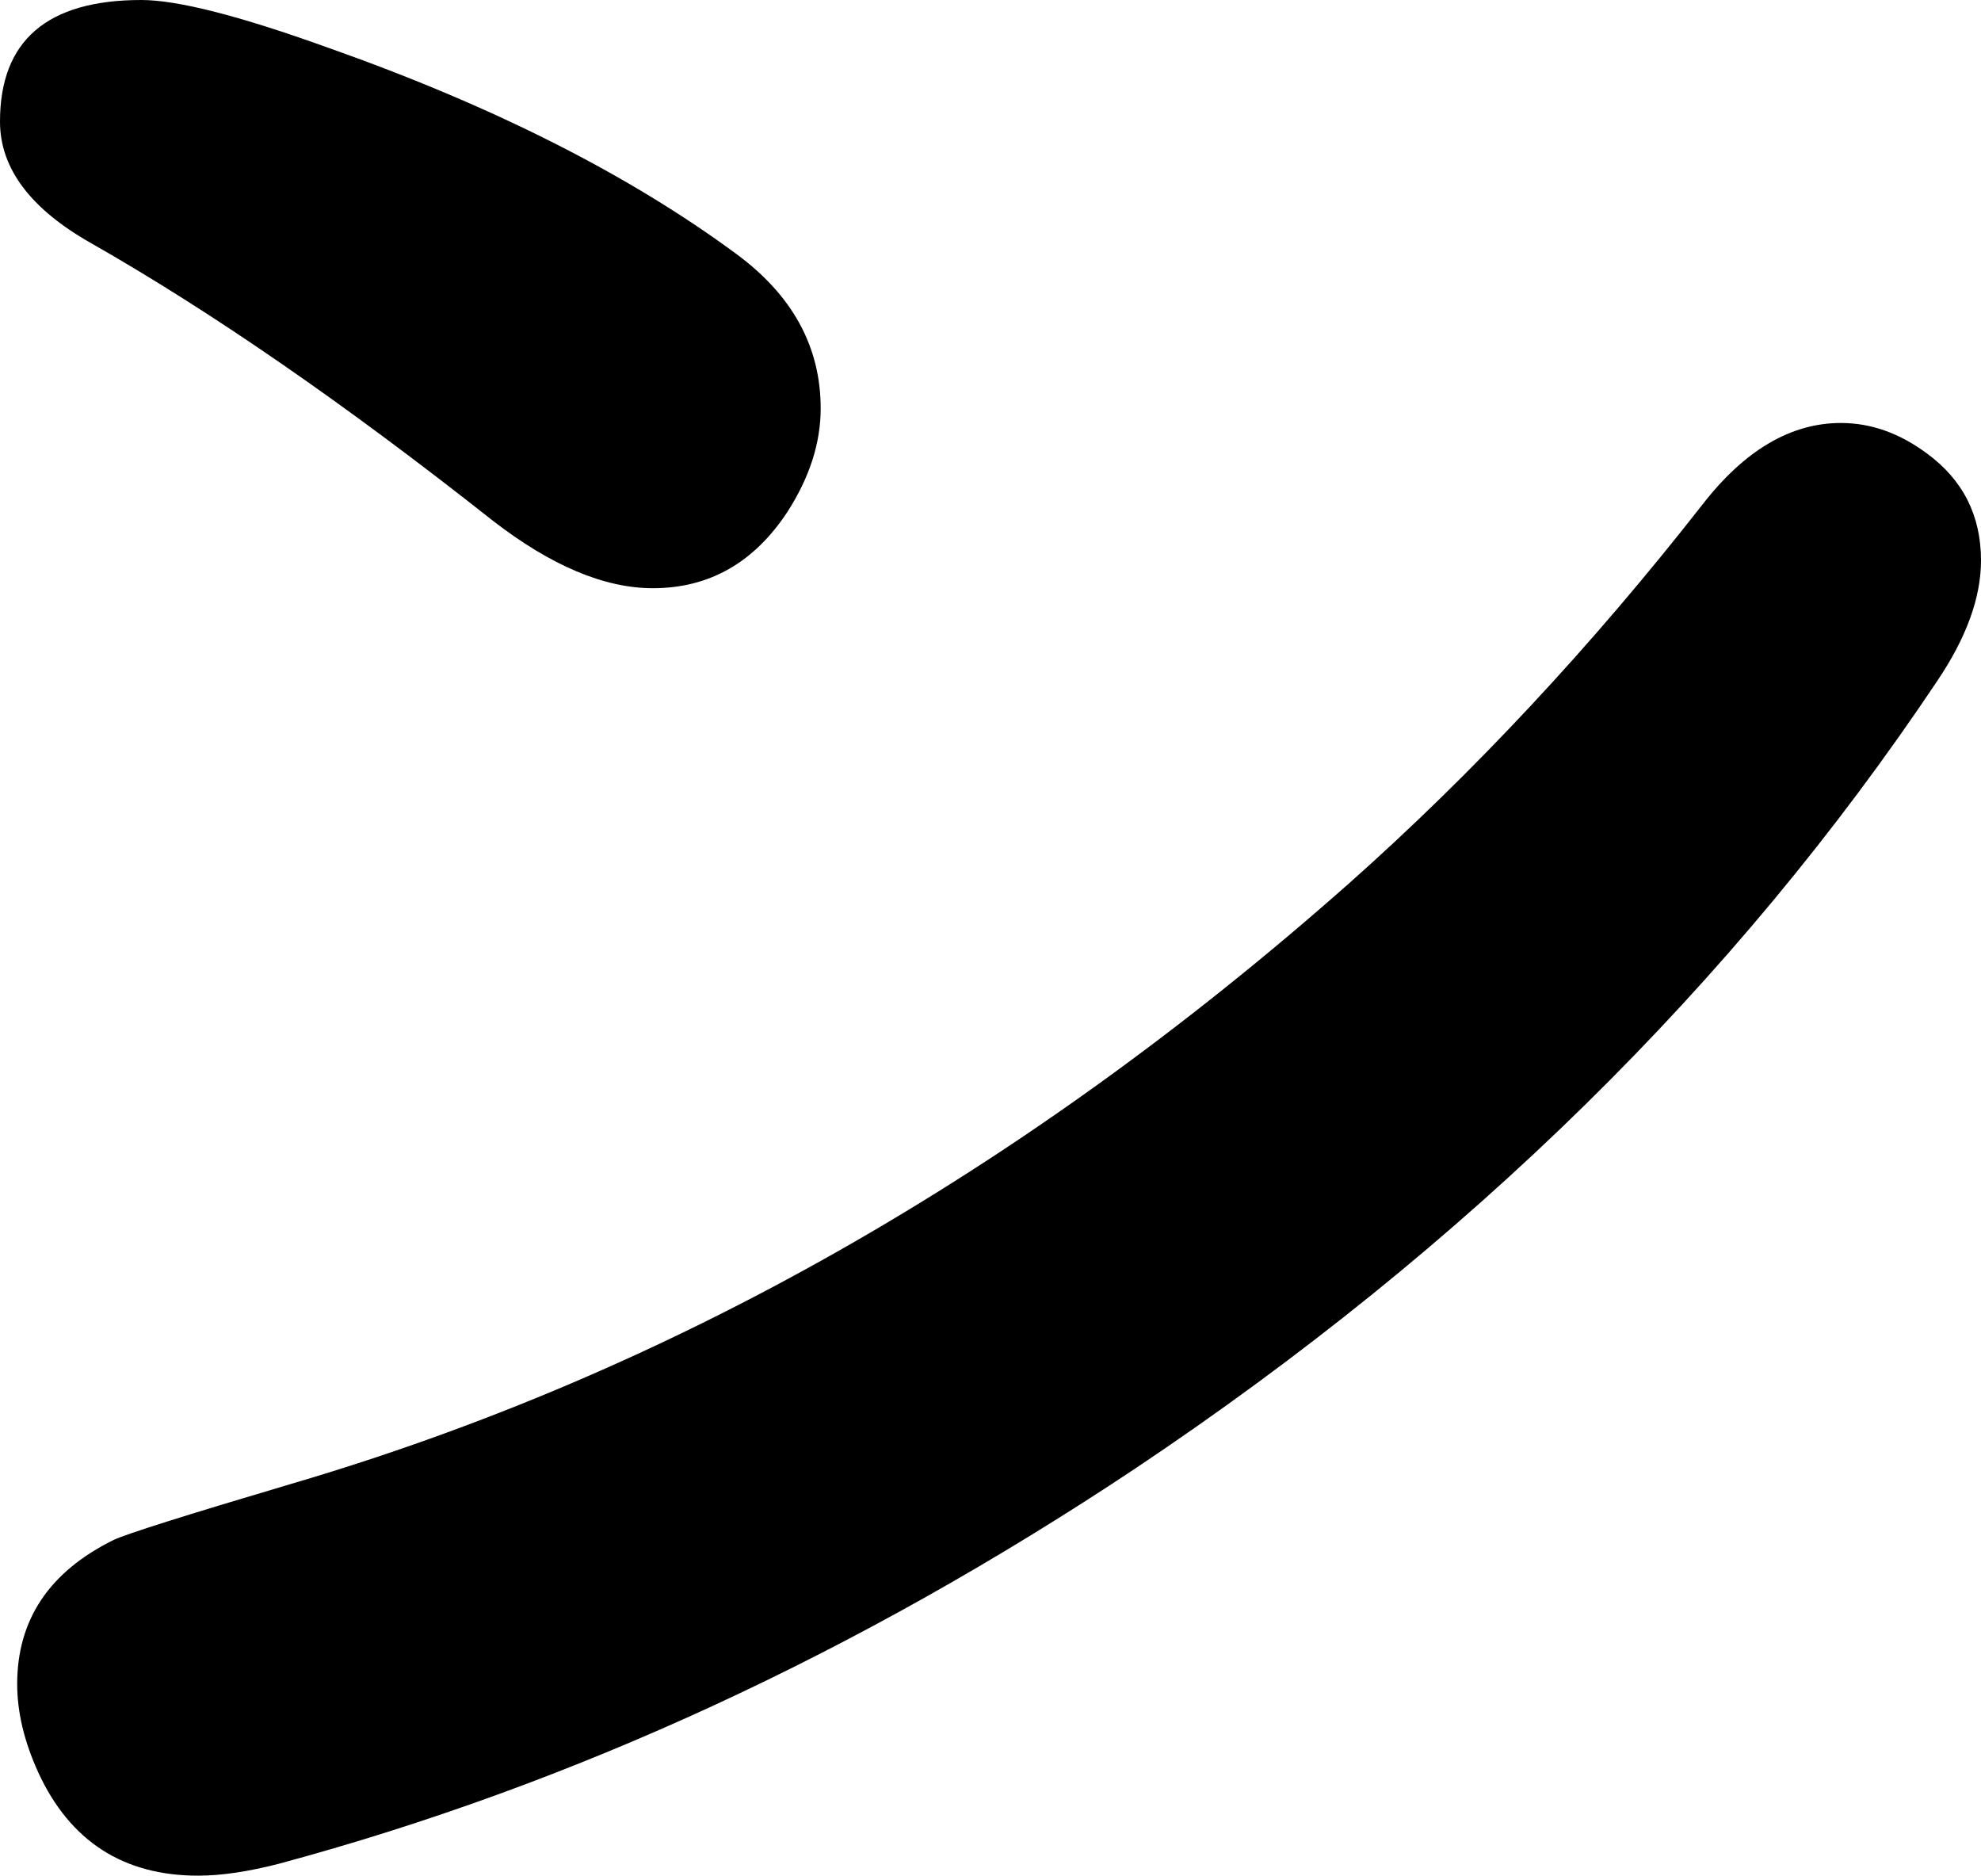 <svg xmlns="http://www.w3.org/2000/svg" viewBox="-10 0 1499 1419" width="1499" height="1419"><path d="M97 0q41 0 141 36 187 66 309 156 64 47 64 117 0 39-25 78-38 58-102 58-55 0-121-51Q196 262 59 184q-69-39-69-92Q-10 0 97 0Zm1286 320q34 0 65 23 41 30 41 81 0 42-33 91-230 344-607 596-314 209-648 299-35 9-61 9-85 0-121-78-16-35-16-67 0-73 73-109 15-7 133-42 430-126 801-454 142-126 268-287 48-62 105-62z" style="fill:currentColor"/></svg>